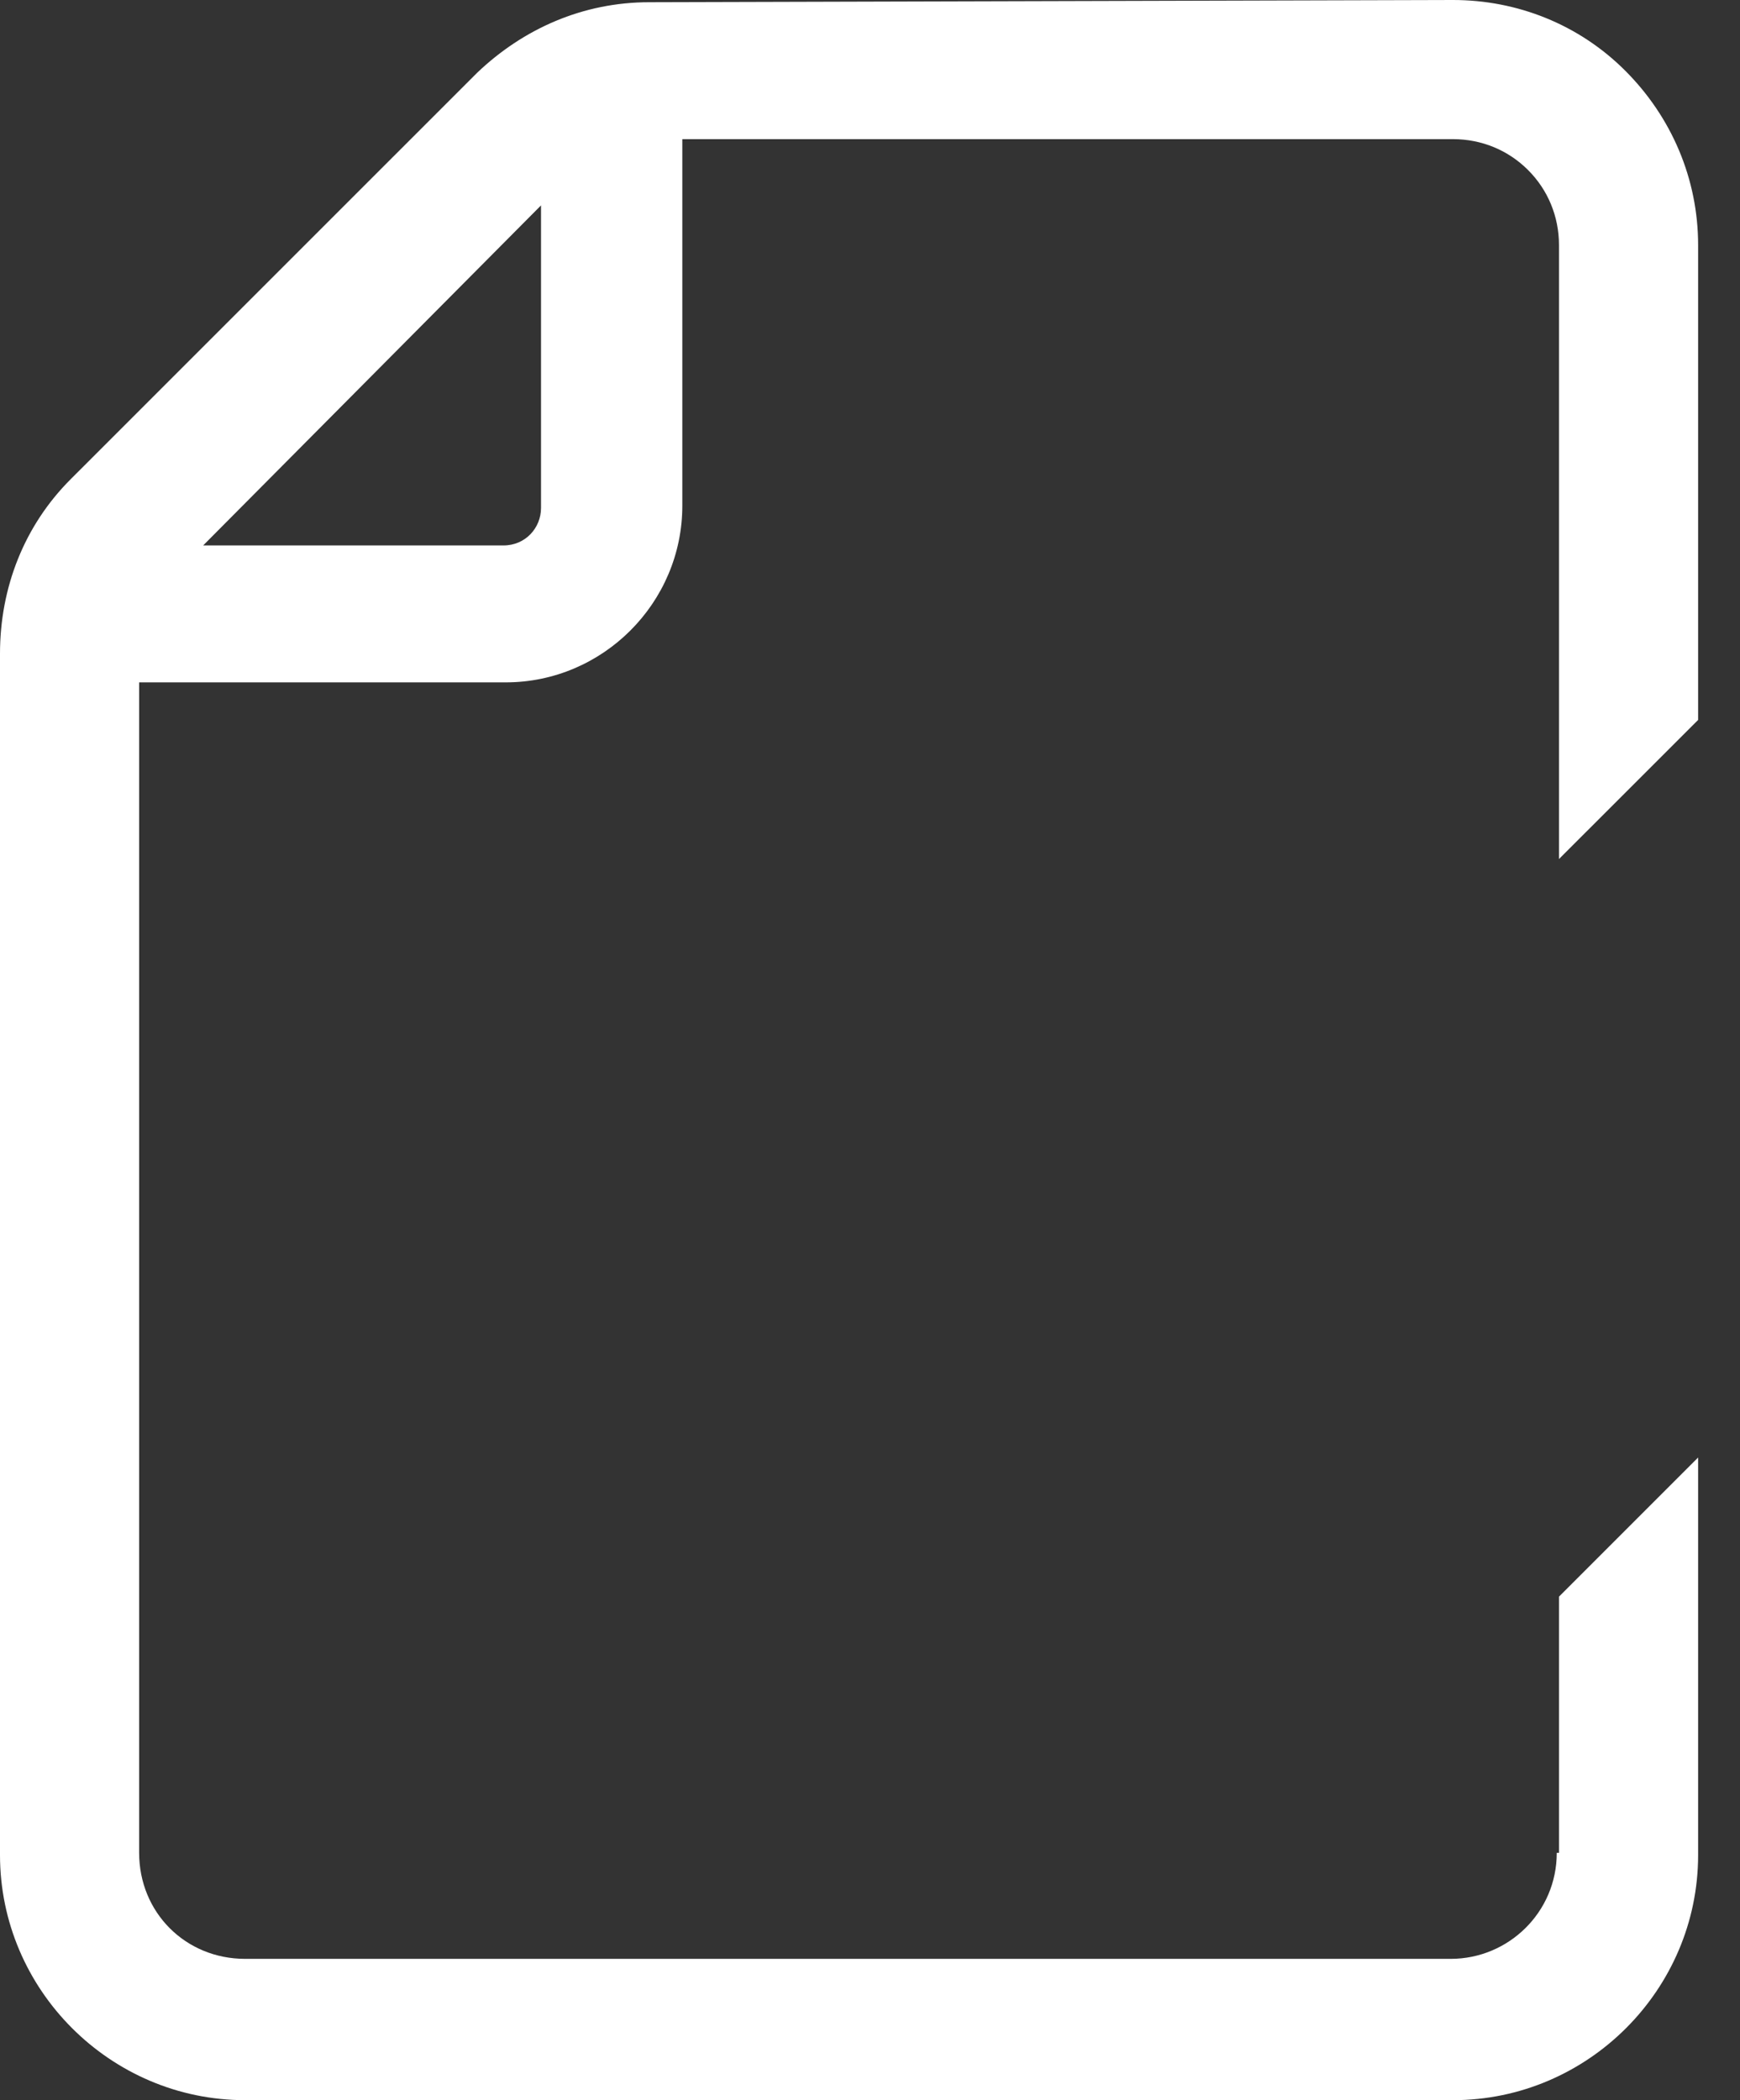 <svg width="29" height="35" viewBox="0 0 29 35" fill="none" xmlns="http://www.w3.org/2000/svg">
<rect x="0" y="0" width="29" height="35" fill="#333333" stroke="none"/>
<path d="M25.946 30.878C25.946 31.872 25.137 32.645 24.18 32.645H4.085C3.091 32.645 2.319 31.872 2.319 30.878V11.372H8.428C10.047 11.372 11.372 10.047 11.372 8.428V2.319H24.217C24.695 2.319 25.137 2.503 25.468 2.834C25.799 3.165 25.983 3.607 25.983 4.085V14.316L28.302 11.998V4.085C28.302 2.981 27.86 1.951 27.087 1.178C26.314 0.405 25.284 0 24.217 0L10.82 0.037C9.716 0.037 8.722 0.478 7.95 1.215L1.178 7.986C0.405 8.759 0 9.79 0 10.894V30.915C0 33.16 1.84 35 4.085 35H24.217C26.462 35 28.302 33.16 28.302 30.915V24.29L25.983 26.609V30.878H25.946ZM9.017 3.423V8.465C9.017 8.796 8.759 9.09 8.391 9.09H3.386L9.017 3.423Z" fill="white"/>
</svg>
